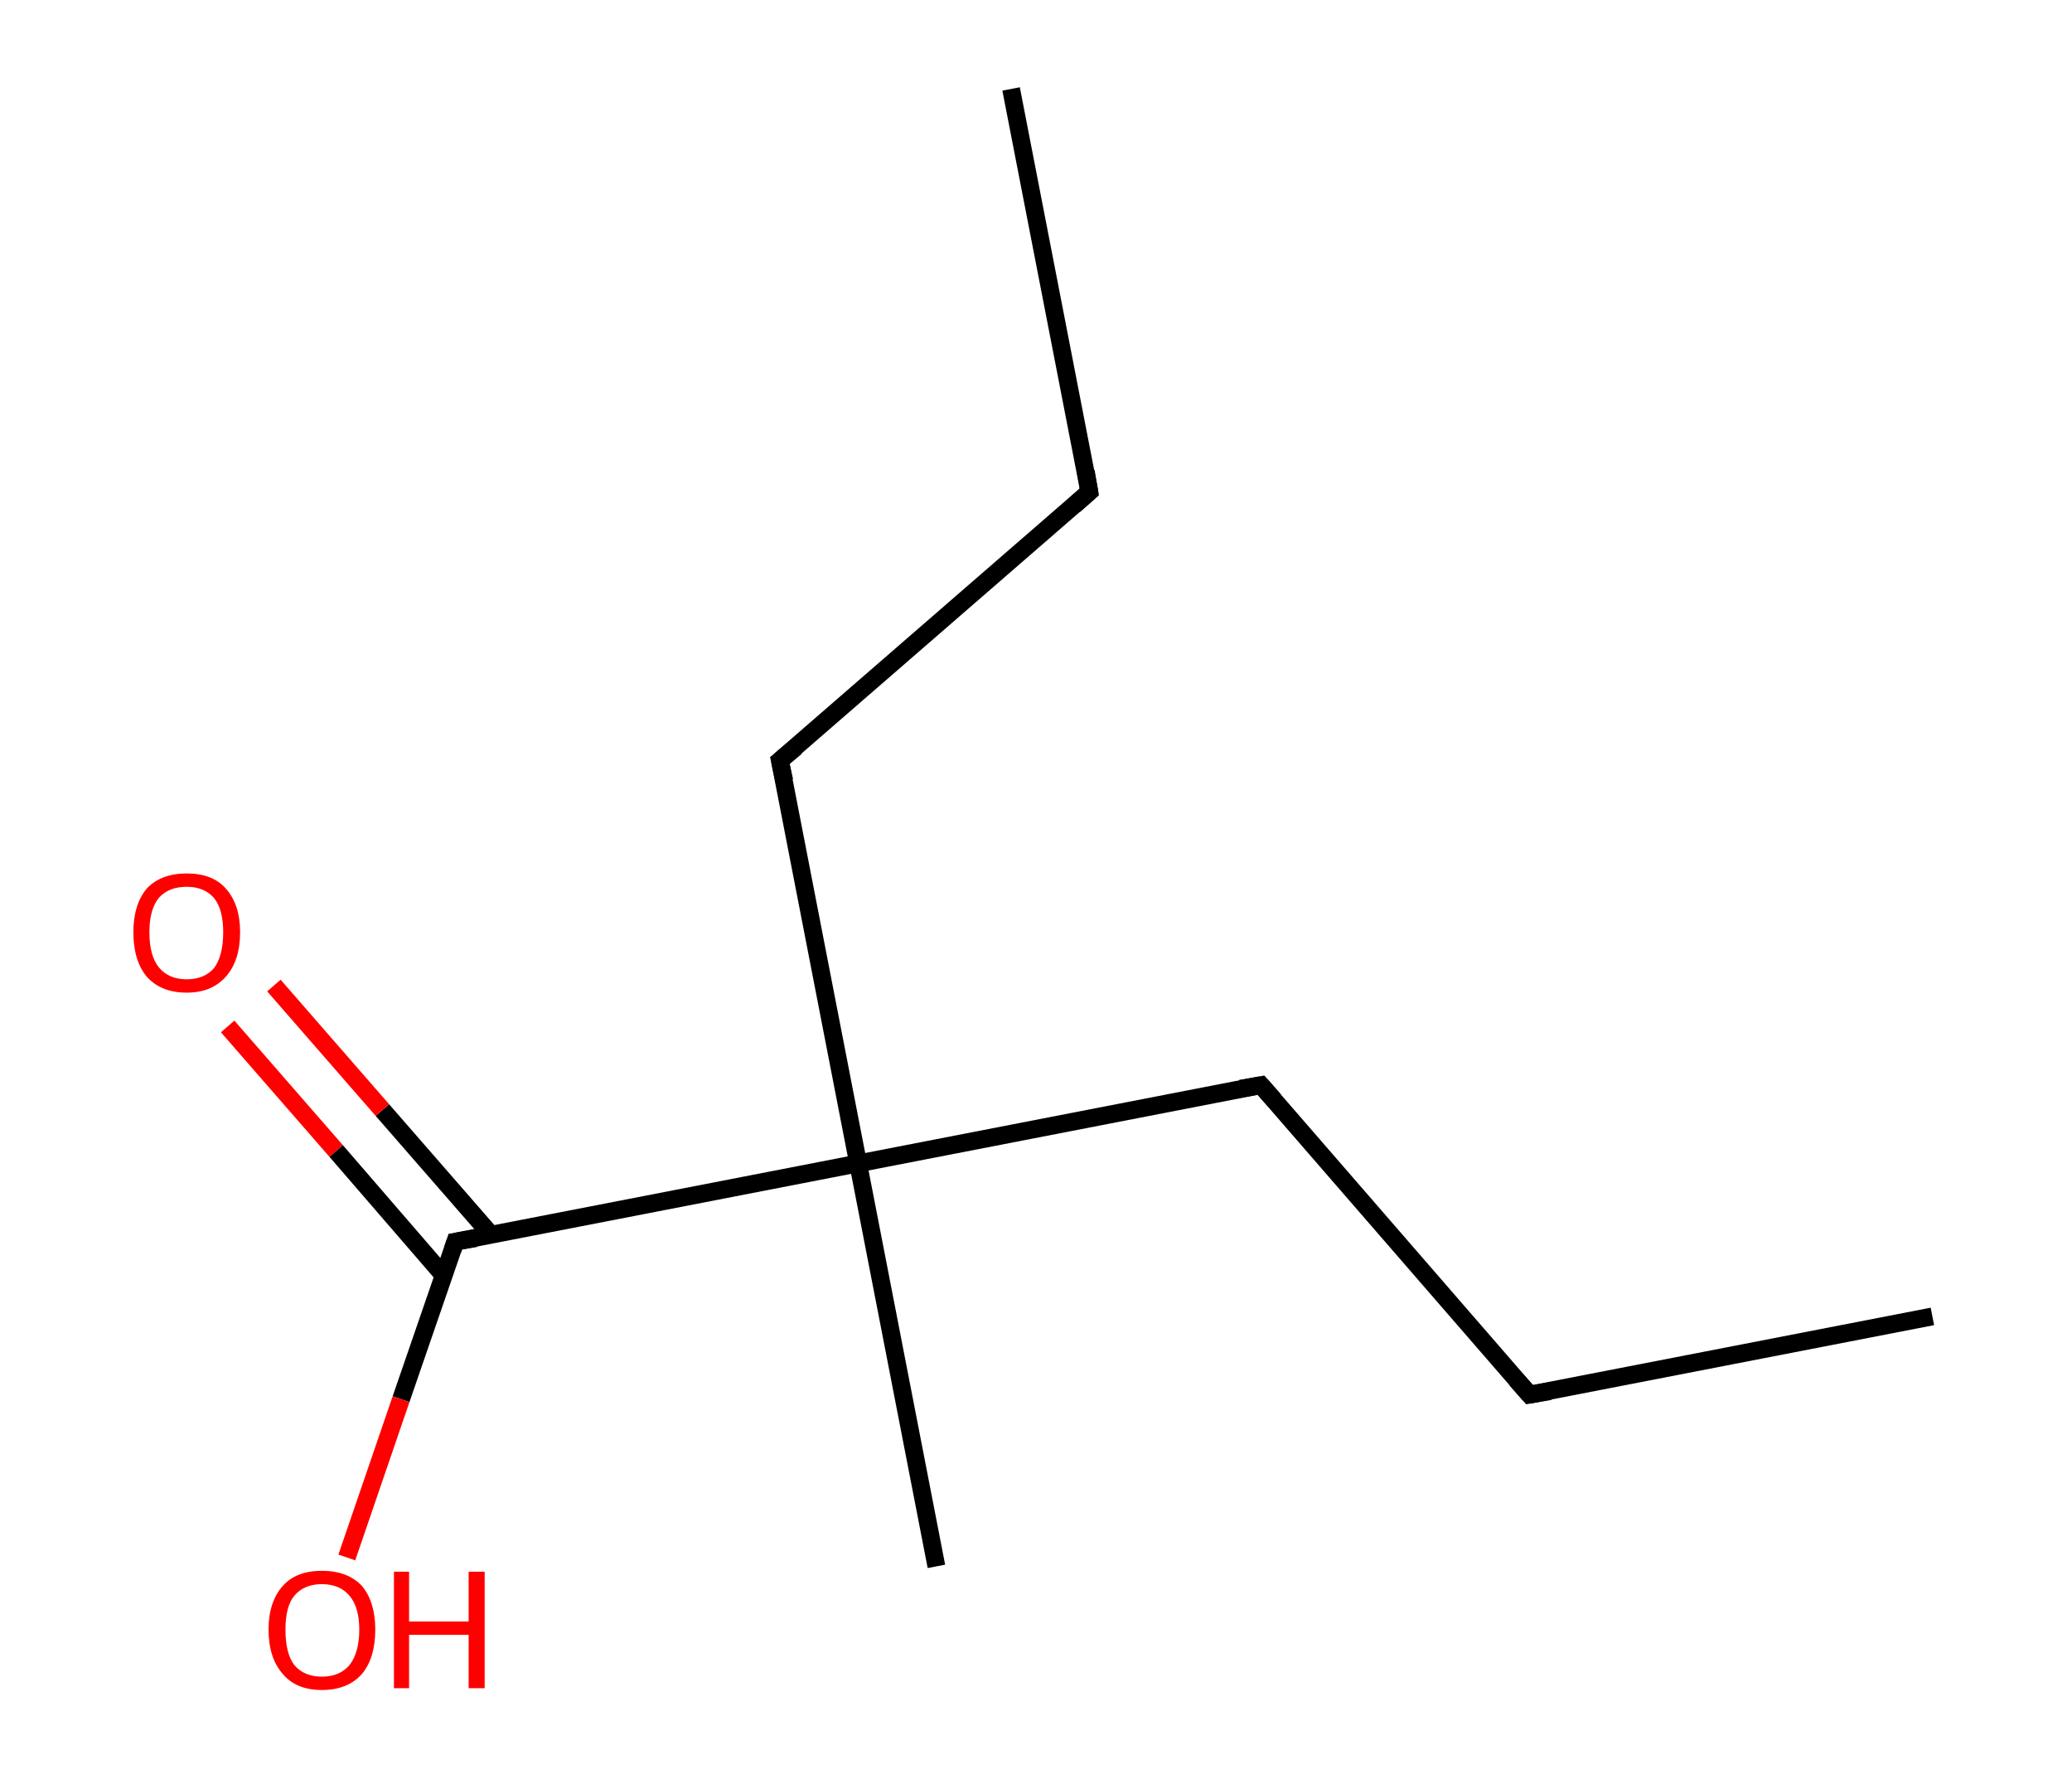 <?xml version='1.0' encoding='ASCII' standalone='yes'?>
<svg xmlns="http://www.w3.org/2000/svg" xmlns:rdkit="http://www.rdkit.org/xml" xmlns:xlink="http://www.w3.org/1999/xlink" version="1.1" baseProfile="full" xml:space="preserve" width="233px" height="200px" viewBox="0 0 233 200">
<!-- END OF HEADER -->
<rect style="opacity:1.0;fill:#FFFFFF;stroke:none" width="233.0" height="200.0" x="0.0" y="0.0"> </rect>
<path class="bond-0 atom-0 atom-1" d="M 113.7,10.0 L 122.5,55.3" style="fill:none;fill-rule:evenodd;stroke:#000000;stroke-width:2.0px;stroke-linecap:butt;stroke-linejoin:miter;stroke-opacity:1"/>
<path class="bond-1 atom-1 atom-2" d="M 122.5,55.3 L 87.7,85.5" style="fill:none;fill-rule:evenodd;stroke:#000000;stroke-width:2.0px;stroke-linecap:butt;stroke-linejoin:miter;stroke-opacity:1"/>
<path class="bond-2 atom-2 atom-3" d="M 87.7,85.5 L 96.5,130.8" style="fill:none;fill-rule:evenodd;stroke:#000000;stroke-width:2.0px;stroke-linecap:butt;stroke-linejoin:miter;stroke-opacity:1"/>
<path class="bond-3 atom-3 atom-4" d="M 96.5,130.8 L 105.3,176.1" style="fill:none;fill-rule:evenodd;stroke:#000000;stroke-width:2.0px;stroke-linecap:butt;stroke-linejoin:miter;stroke-opacity:1"/>
<path class="bond-4 atom-3 atom-5" d="M 96.5,130.8 L 141.8,122.0" style="fill:none;fill-rule:evenodd;stroke:#000000;stroke-width:2.0px;stroke-linecap:butt;stroke-linejoin:miter;stroke-opacity:1"/>
<path class="bond-5 atom-5 atom-6" d="M 141.8,122.0 L 172.0,156.8" style="fill:none;fill-rule:evenodd;stroke:#000000;stroke-width:2.0px;stroke-linecap:butt;stroke-linejoin:miter;stroke-opacity:1"/>
<path class="bond-6 atom-6 atom-7" d="M 172.0,156.8 L 217.3,148.0" style="fill:none;fill-rule:evenodd;stroke:#000000;stroke-width:2.0px;stroke-linecap:butt;stroke-linejoin:miter;stroke-opacity:1"/>
<path class="bond-7 atom-3 atom-8" d="M 96.5,130.8 L 51.2,139.6" style="fill:none;fill-rule:evenodd;stroke:#000000;stroke-width:2.0px;stroke-linecap:butt;stroke-linejoin:miter;stroke-opacity:1"/>
<path class="bond-8 atom-8 atom-9" d="M 55.2,138.8 L 43.0,124.8" style="fill:none;fill-rule:evenodd;stroke:#000000;stroke-width:2.0px;stroke-linecap:butt;stroke-linejoin:miter;stroke-opacity:1"/>
<path class="bond-8 atom-8 atom-9" d="M 43.0,124.8 L 30.8,110.8" style="fill:none;fill-rule:evenodd;stroke:#FF0000;stroke-width:2.0px;stroke-linecap:butt;stroke-linejoin:miter;stroke-opacity:1"/>
<path class="bond-8 atom-8 atom-9" d="M 49.9,143.4 L 37.8,129.4" style="fill:none;fill-rule:evenodd;stroke:#000000;stroke-width:2.0px;stroke-linecap:butt;stroke-linejoin:miter;stroke-opacity:1"/>
<path class="bond-8 atom-8 atom-9" d="M 37.8,129.4 L 25.6,115.4" style="fill:none;fill-rule:evenodd;stroke:#FF0000;stroke-width:2.0px;stroke-linecap:butt;stroke-linejoin:miter;stroke-opacity:1"/>
<path class="bond-9 atom-8 atom-10" d="M 51.2,139.6 L 45.1,157.3" style="fill:none;fill-rule:evenodd;stroke:#000000;stroke-width:2.0px;stroke-linecap:butt;stroke-linejoin:miter;stroke-opacity:1"/>
<path class="bond-9 atom-8 atom-10" d="M 45.1,157.3 L 39.0,175.1" style="fill:none;fill-rule:evenodd;stroke:#FF0000;stroke-width:2.0px;stroke-linecap:butt;stroke-linejoin:miter;stroke-opacity:1"/>
<path d="M 122.1,53.0 L 122.5,55.3 L 120.8,56.8" style="fill:none;stroke:#000000;stroke-width:2.0px;stroke-linecap:butt;stroke-linejoin:miter;stroke-opacity:1;"/>
<path d="M 89.5,84.0 L 87.7,85.5 L 88.2,87.8" style="fill:none;stroke:#000000;stroke-width:2.0px;stroke-linecap:butt;stroke-linejoin:miter;stroke-opacity:1;"/>
<path d="M 139.5,122.4 L 141.8,122.0 L 143.3,123.7" style="fill:none;stroke:#000000;stroke-width:2.0px;stroke-linecap:butt;stroke-linejoin:miter;stroke-opacity:1;"/>
<path d="M 170.5,155.1 L 172.0,156.8 L 174.3,156.4" style="fill:none;stroke:#000000;stroke-width:2.0px;stroke-linecap:butt;stroke-linejoin:miter;stroke-opacity:1;"/>
<path d="M 53.5,139.2 L 51.2,139.6 L 50.9,140.5" style="fill:none;stroke:#000000;stroke-width:2.0px;stroke-linecap:butt;stroke-linejoin:miter;stroke-opacity:1;"/>
<path class="atom-9" d="M 15.0 104.8 Q 15.0 101.7, 16.5 99.9 Q 18.1 98.2, 21.0 98.2 Q 23.9 98.2, 25.4 99.9 Q 27.0 101.7, 27.0 104.8 Q 27.0 108.0, 25.4 109.8 Q 23.8 111.6, 21.0 111.6 Q 18.1 111.6, 16.5 109.8 Q 15.0 108.0, 15.0 104.8 M 21.0 110.1 Q 23.0 110.1, 24.1 108.8 Q 25.1 107.4, 25.1 104.8 Q 25.1 102.3, 24.1 101.0 Q 23.0 99.7, 21.0 99.7 Q 19.0 99.7, 17.9 100.9 Q 16.8 102.2, 16.8 104.8 Q 16.8 107.5, 17.9 108.8 Q 19.0 110.1, 21.0 110.1 " fill="#FF0000"/>
<path class="atom-10" d="M 30.2 183.2 Q 30.2 180.1, 31.8 178.3 Q 33.3 176.6, 36.2 176.6 Q 39.1 176.6, 40.7 178.3 Q 42.2 180.1, 42.2 183.2 Q 42.2 186.4, 40.7 188.2 Q 39.1 190.0, 36.2 190.0 Q 33.3 190.0, 31.8 188.2 Q 30.2 186.4, 30.2 183.2 M 36.2 188.5 Q 38.2 188.5, 39.3 187.2 Q 40.4 185.8, 40.4 183.2 Q 40.4 180.7, 39.3 179.4 Q 38.2 178.1, 36.2 178.1 Q 34.2 178.1, 33.1 179.4 Q 32.1 180.6, 32.1 183.2 Q 32.1 185.9, 33.1 187.2 Q 34.2 188.5, 36.2 188.5 " fill="#FF0000"/>
<path class="atom-10" d="M 44.3 176.7 L 46.0 176.7 L 46.0 182.3 L 52.7 182.3 L 52.7 176.7 L 54.5 176.7 L 54.5 189.8 L 52.7 189.8 L 52.7 183.8 L 46.0 183.8 L 46.0 189.8 L 44.3 189.8 L 44.3 176.7 " fill="#FF0000"/>
</svg>
